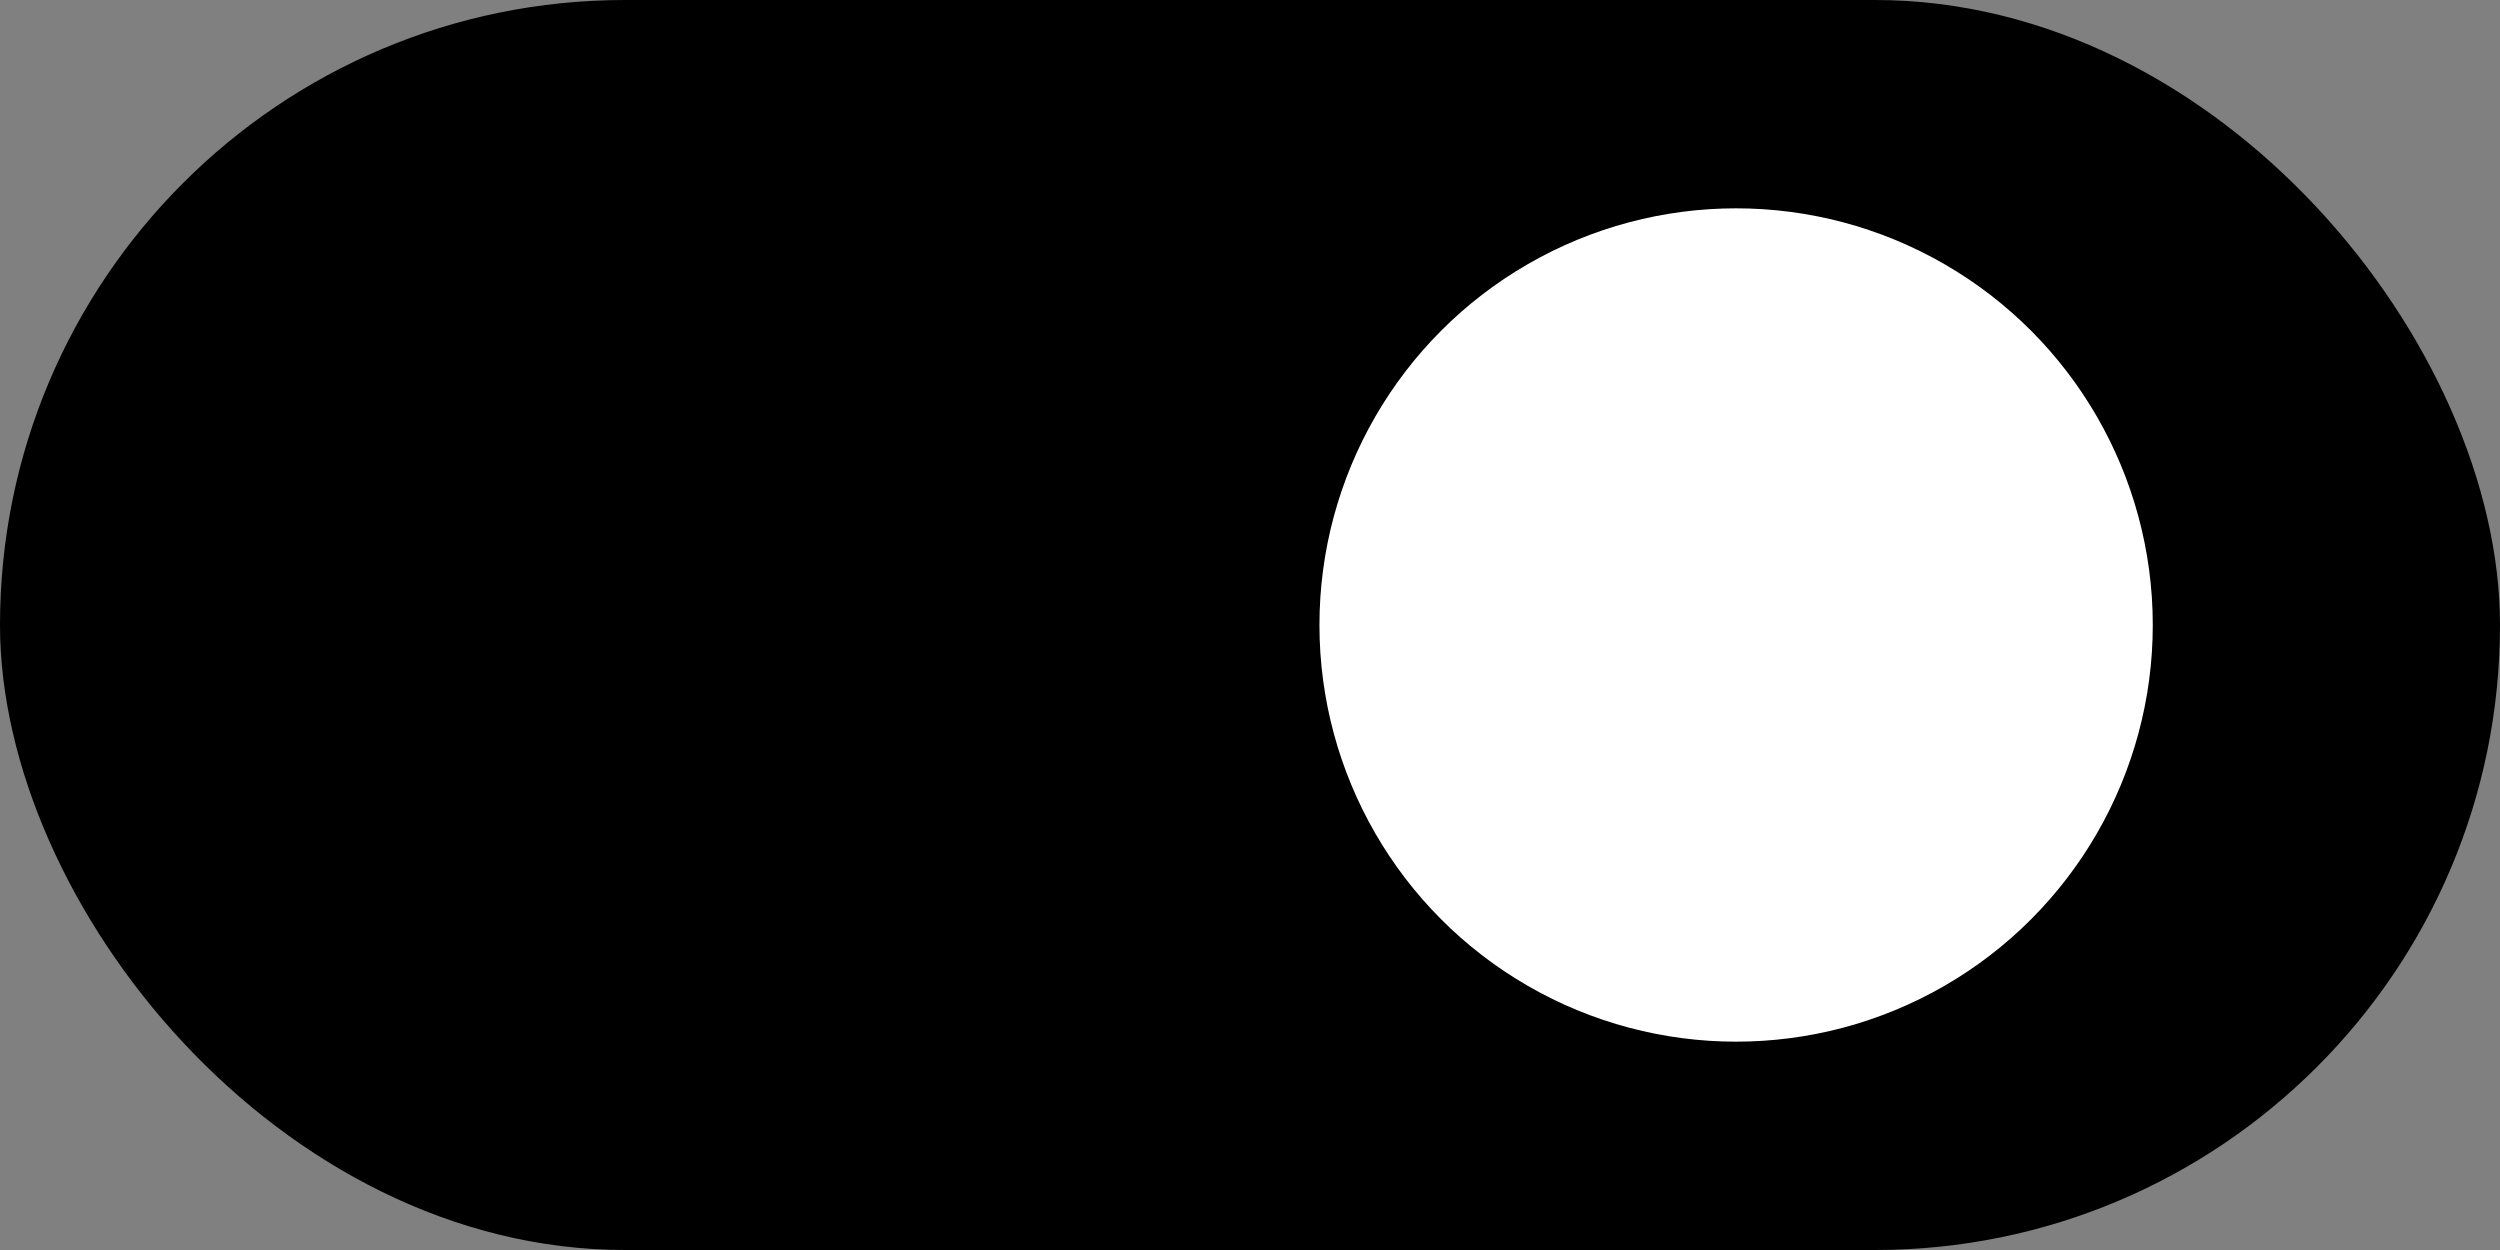 <svg width="36" height="18" viewBox="0 0 36 18" fill="none" xmlns="http://www.w3.org/2000/svg">
<rect x="0" y="0" width="36" height="18" fill="#808080" stroke="none"/>
<rect width="36" height="18" rx="9" fill="currentColor"/>
<circle cx="25" cy="9" r="6" fill="white"/>
</svg>
